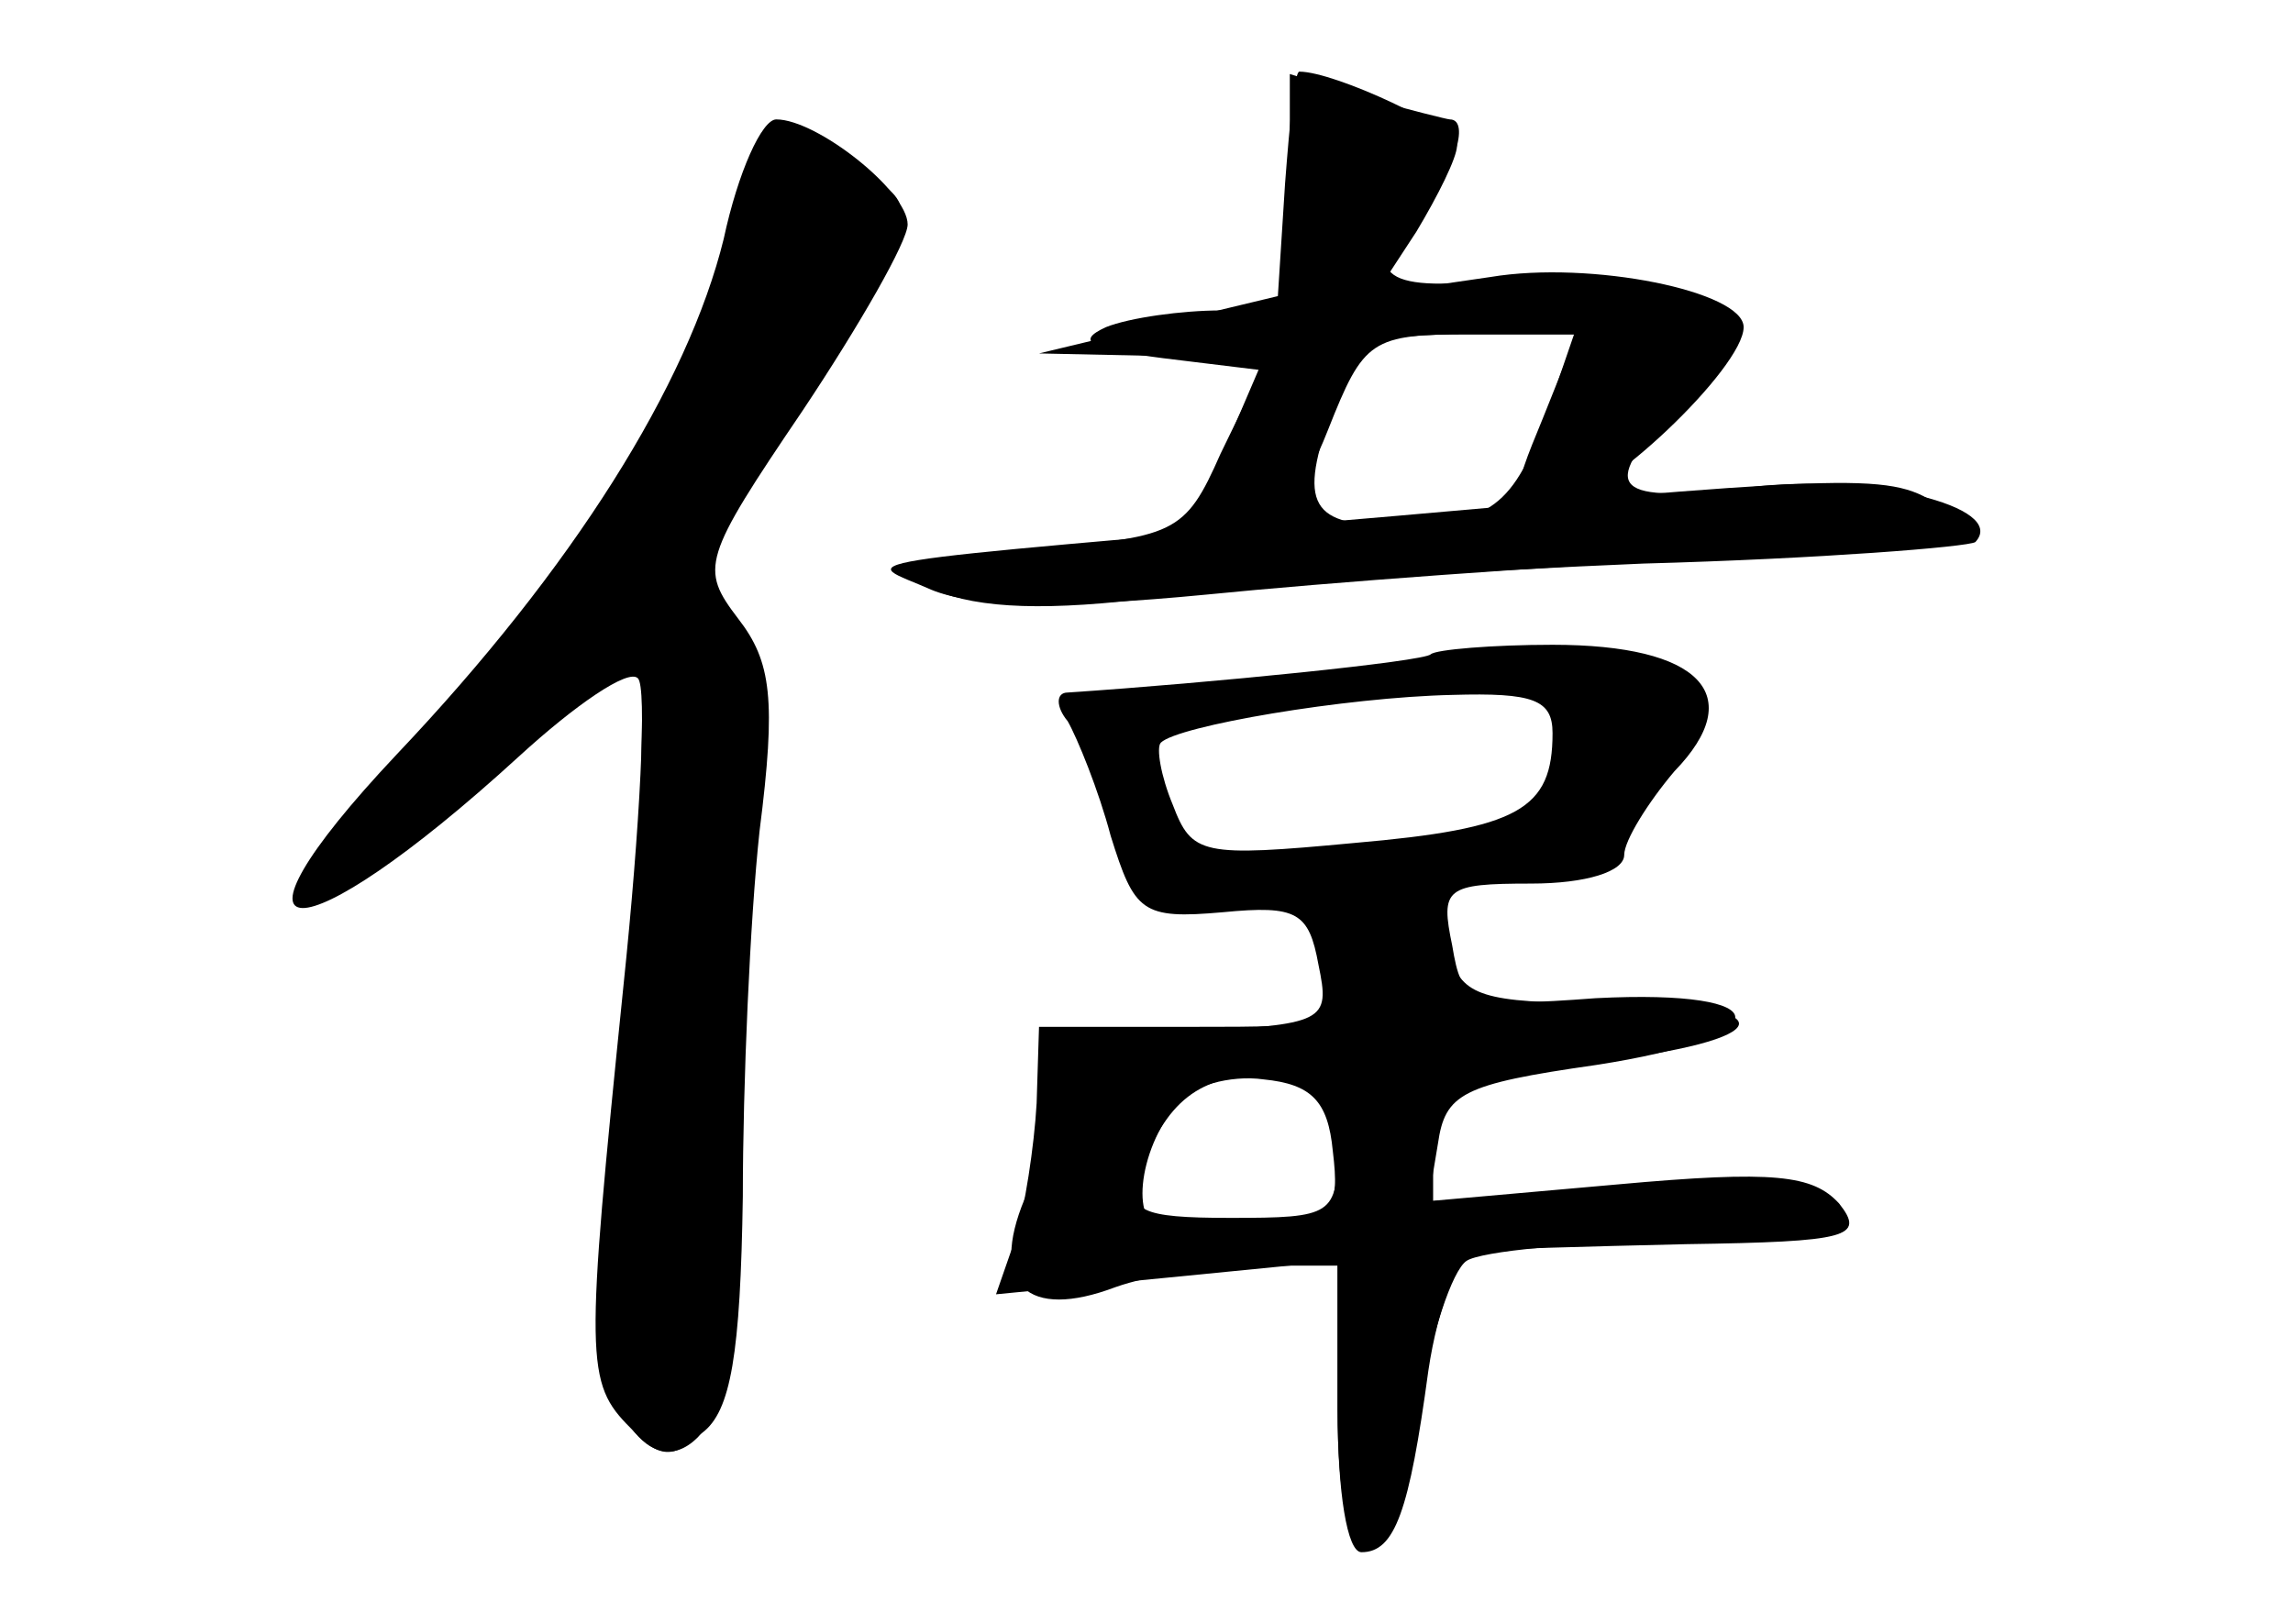 <?xml version="1.0" standalone="no"?>
<!DOCTYPE svg PUBLIC "-//W3C//DTD SVG 20010904//EN"
 "http://www.w3.org/TR/2001/REC-SVG-20010904/DTD/svg10.dtd">
<svg version="1.0" xmlns="http://www.w3.org/2000/svg"
 width="96pt" height="68pt" viewBox="0 0 96 68"
 preserveAspectRatio="xMidYMid meet">
<g transform="translate(0,68) scale(0.1,-0.1)" fill="#000000" stroke="none">
<g id="part-0" class="char-part">
  <path d="M540 599 c0 -48 -1 -49 -29 -49 -16 0 -38 -3 -48 -7 -13 -6 -7 -9 24
-13 l41 -5 -17 -35 c-15 -34 -19 -35 -81 -40 -60 -5 -63 -7 -39 -17 19 -8 48
-9 95 -3 38 5 129 11 202 14 74 2 136 7 139 9 14 15 -45 29 -94 23 -58 -7 -64
-1 -33 32 11 12 20 26 20 32 0 18 -43 28 -93 23 -49 -6 -59 3 -32 31 13 12 21
36 12 36 -1 0 -17 4 -35 9 l-32 10 0 -50z m108 -91 c-14 -40 -24 -48 -65 -48
-36 0 -40 10 -23 54 8 23 15 26 54 26 l45 0 -11 -32z"/>
  <path d="M303 580 c-15 -61 -63 -138 -137 -216 -80 -85 -42 -86 51 -1 24 22
46 37 50 33 4 -3 1 -62 -6 -129 -16 -157 -16 -166 3 -185 12 -13 18 -13 30 -2
12 9 16 33 17 99 0 47 3 116 7 153 7 55 5 71 -9 89 -16 21 -15 25 27 87 24 36
44 71 44 78 0 14 -38 44 -55 44 -6 0 -16 -22 -22 -50z"/>
  <path d="M599 406 c-3 -3 -92 -12 -152 -16 -5 0 -5 -6 0 -12 4 -7 13 -29 18
-48 10 -32 13 -35 47 -32 31 3 36 0 40 -22 5 -24 3 -25 -56 -28 -53 -3 -61 -5
-58 -22 2 -10 -2 -32 -9 -48 -15 -36 1 -51 38 -37 14 5 40 9 59 9 l34 0 0 -60
c0 -35 4 -60 10 -60 14 0 20 17 28 76 4 27 13 50 20 50 6 1 46 2 88 3 68 1 75
3 64 17 -11 12 -27 14 -93 8 l-79 -7 4 24 c3 21 10 25 66 33 78 12 78 32 0 28
-53 -4 -56 -2 -60 22 -5 24 -3 26 33 26 23 0 39 5 39 12 0 6 10 22 21 35 31
32 11 53 -51 53 -25 0 -49 -2 -51 -4z m51 -33 c0 -32 -14 -40 -83 -46 -64 -6
-68 -5 -76 16 -5 12 -7 24 -5 26 7 7 77 19 122 20 34 1 42 -2 42 -16z m-92
-175 c3 -25 0 -28 -27 -29 -17 -1 -37 -2 -43 -3 -15 -1 -12 32 5 52 5 7 22 12
36 10 20 -2 27 -9 29 -30z"/>
</g>
<g id="part-1" class="char-part">
  <path d="M316 608 c-24 -92 -50 -137 -138 -239 -54 -63 -57 -70 -29 -53 18 10
51 36 72 57 22 20 42 37 46 37 6 0 -4 -216 -12 -270 -8 -44 16 -83 37 -62 20
20 30 321 10 344 -16 19 -12 28 47 117 34 51 35 54 16 67 -23 17 -45 18 -49 2z"/>
</g>
<g id="part-2" class="char-part">
  <path d="M538 603 l-3 -47 -50 -12 -50 -12 47 -1 47 -1 -15 -35 c-14 -33 -13
-35 6 -35 14 0 25 12 36 40 15 38 18 40 60 40 l44 0 -14 -35 c-14 -34 -14 -35
7 -35 18 0 77 56 77 73 0 15 -64 28 -106 21 l-48 -7 17 26 c9 15 17 31 17 36
0 7 -51 31 -66 31 -2 0 -4 -21 -6 -47z"/>
</g>
<g id="part-3" class="char-part">
  <path d="M585 464 c-245 -21 -224 -18 -195 -31 17 -7 53 -8 115 -2 50 5 144
12 210 15 105 6 117 8 100 20 -22 16 -27 16 -230 -2z"/>
</g>
<g id="part-4" class="char-part">
  <path d="M554 275 c6 -25 6 -25 -56 -25 l-63 0 -1 -32 c-1 -18 -5 -44 -9 -57
l-8 -23 72 7 71 7 0 -62 c0 -78 21 -78 34 1 5 30 14 57 20 61 6 4 46 8 90 8
68 0 77 2 66 15 -9 11 -28 13 -91 8 l-79 -6 0 26 c0 24 4 26 65 32 81 9 85 25
6 25 -50 0 -59 3 -64 20 -3 14 -14 20 -32 20 -24 0 -26 -3 -21 -25z m6 -75 c0
-29 -2 -30 -45 -30 -38 0 -43 3 -38 18 11 31 25 42 54 42 26 0 29 -4 29 -30z"/>
</g>
</g>
</svg>